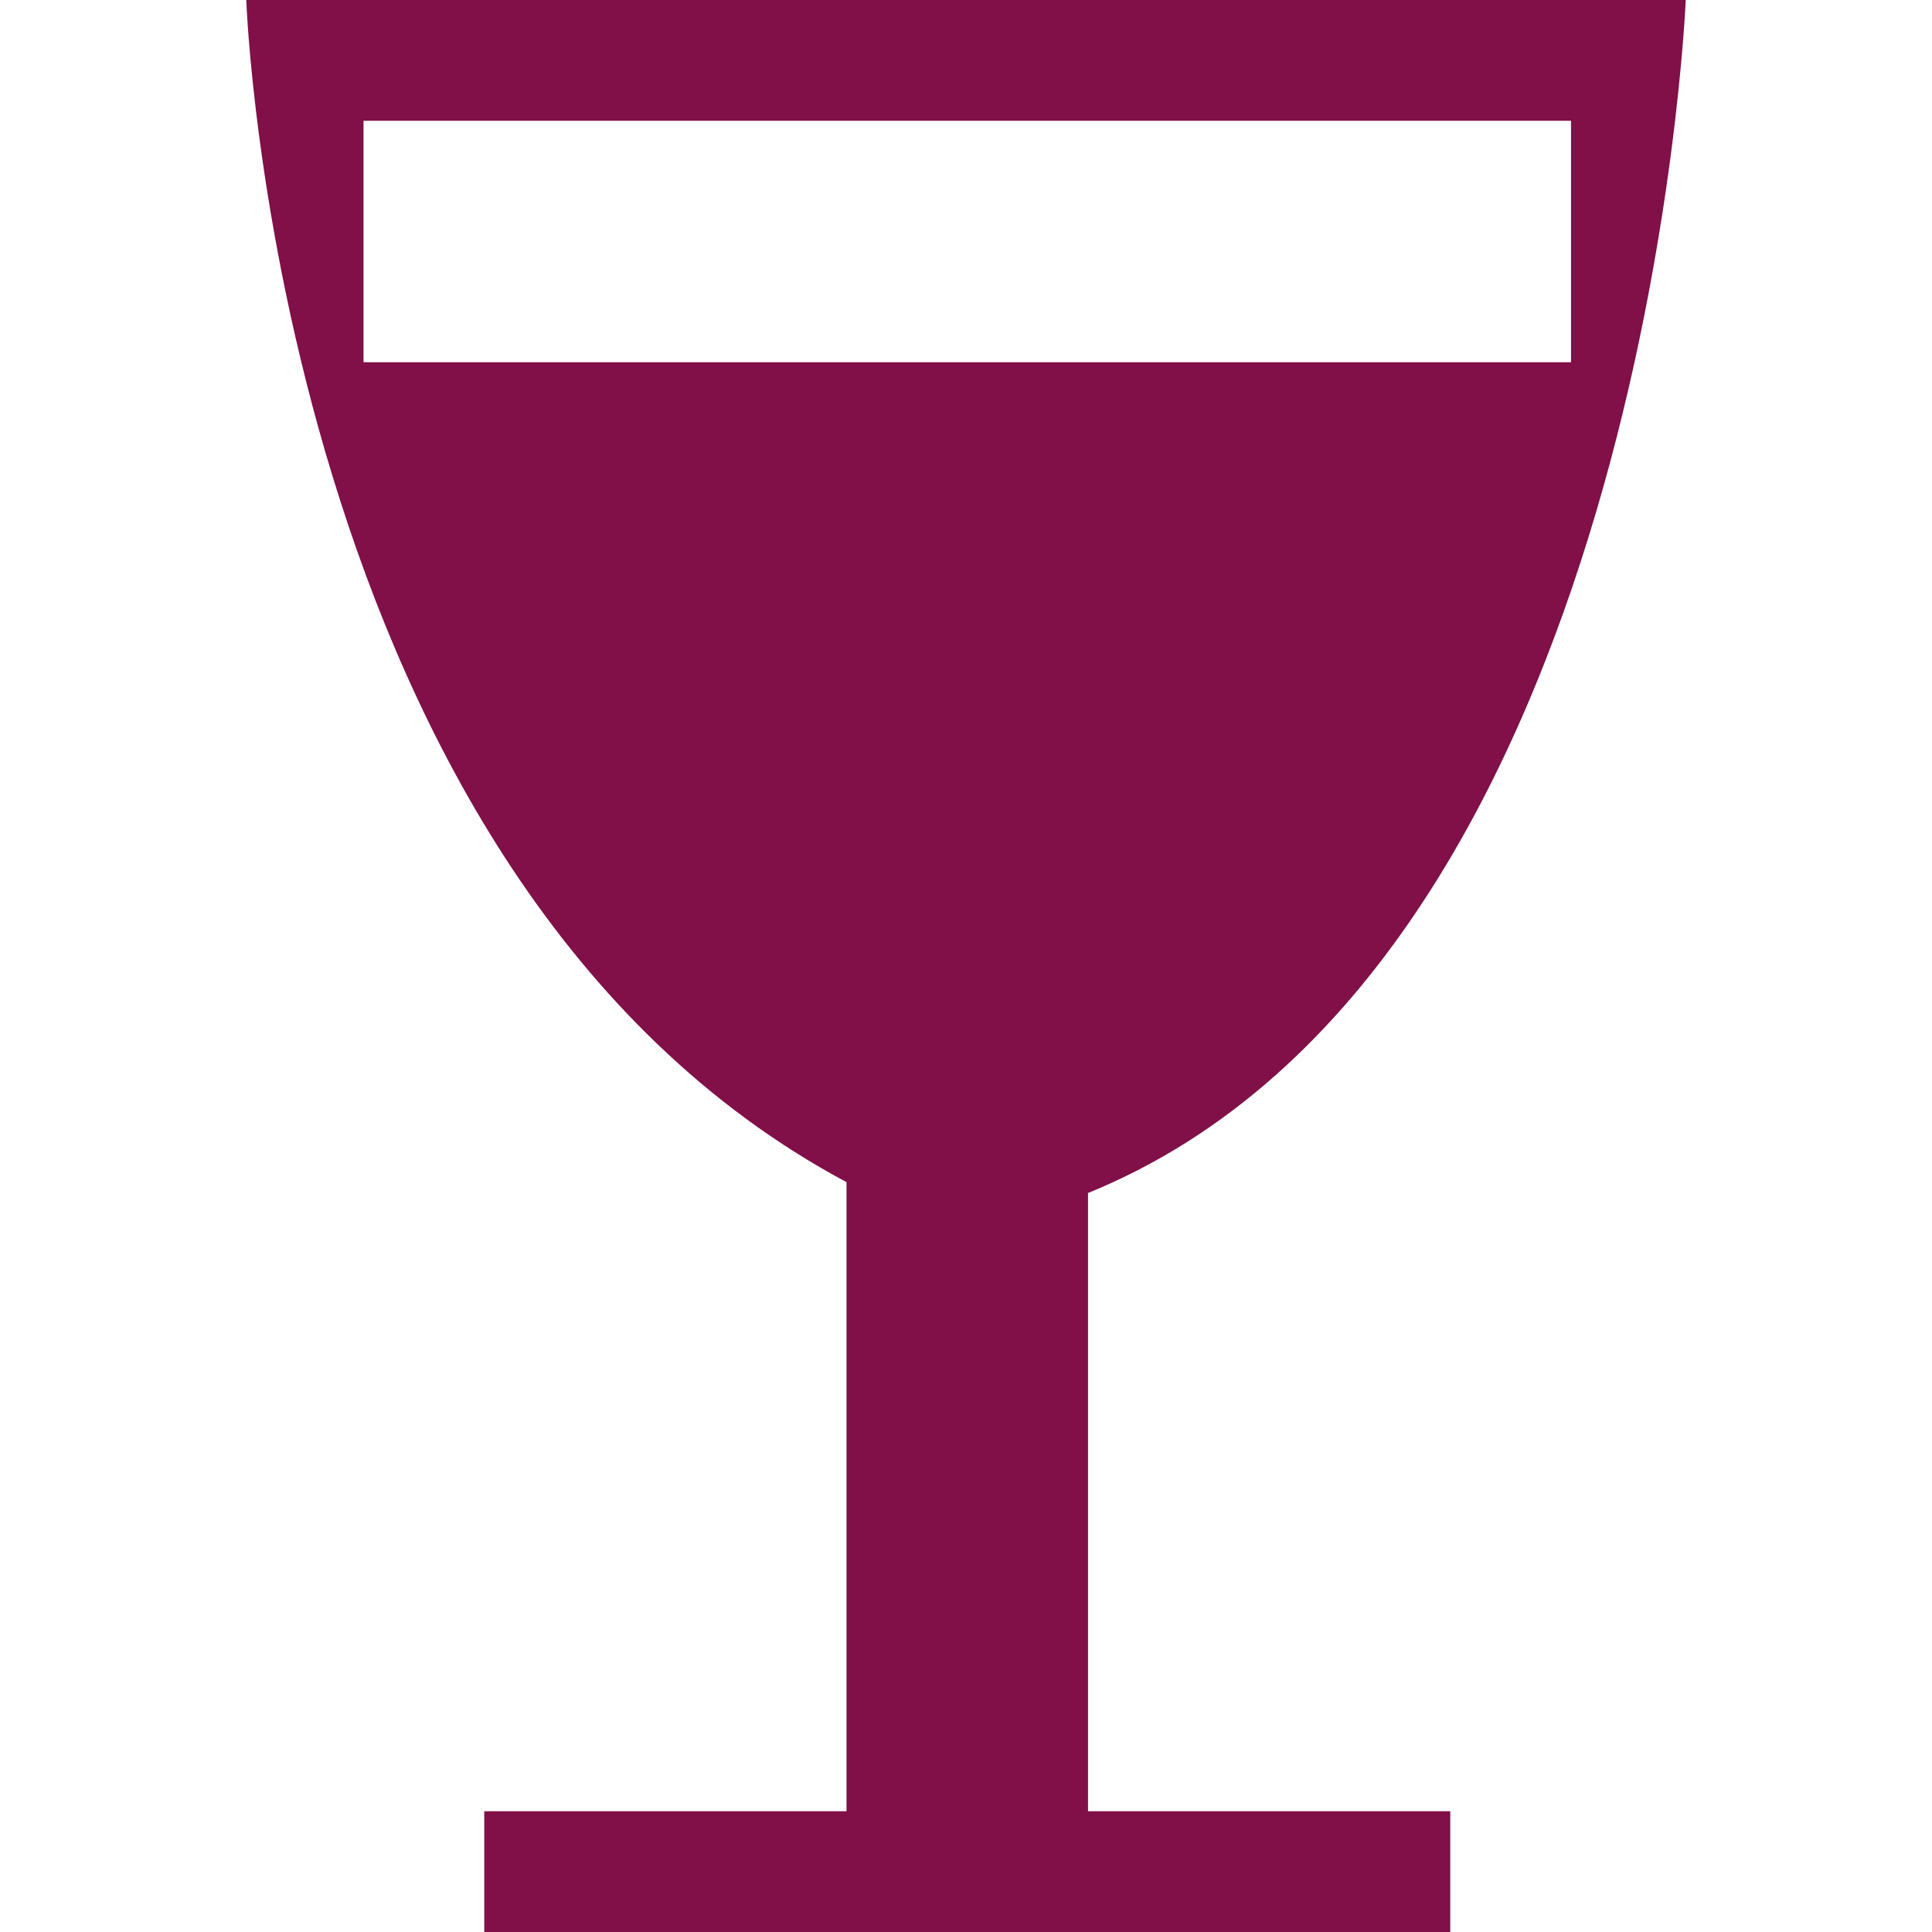 <?xml version="1.0" standalone="no"?><!DOCTYPE svg PUBLIC "-//W3C//DTD SVG 1.1//EN" "http://www.w3.org/Graphics/SVG/1.1/DTD/svg11.dtd"><svg t="1493701657752" class="icon" style="" viewBox="0 0 1024 1024" version="1.1" xmlns="http://www.w3.org/2000/svg" p-id="16503" xmlns:xlink="http://www.w3.org/1999/xlink" width="190" height="190"><defs><style type="text/css"></style></defs><path d="M192.672 64 192.672 192 832.672 192 832.672 64 192.672 64ZM576.672 632.32 576.672 960 768.672 960 768.672 1024 579.872 1024 576.672 1024 445.472 1024 445.472 1024 256.672 1024 256.672 960 448.672 960 448.672 626.56C146.656 465.024 130.528 0 130.528 0L893.472 0C893.472 0 872.672 512 576.672 632.32Z" p-id="16504" fill="#810f48"></path></svg>